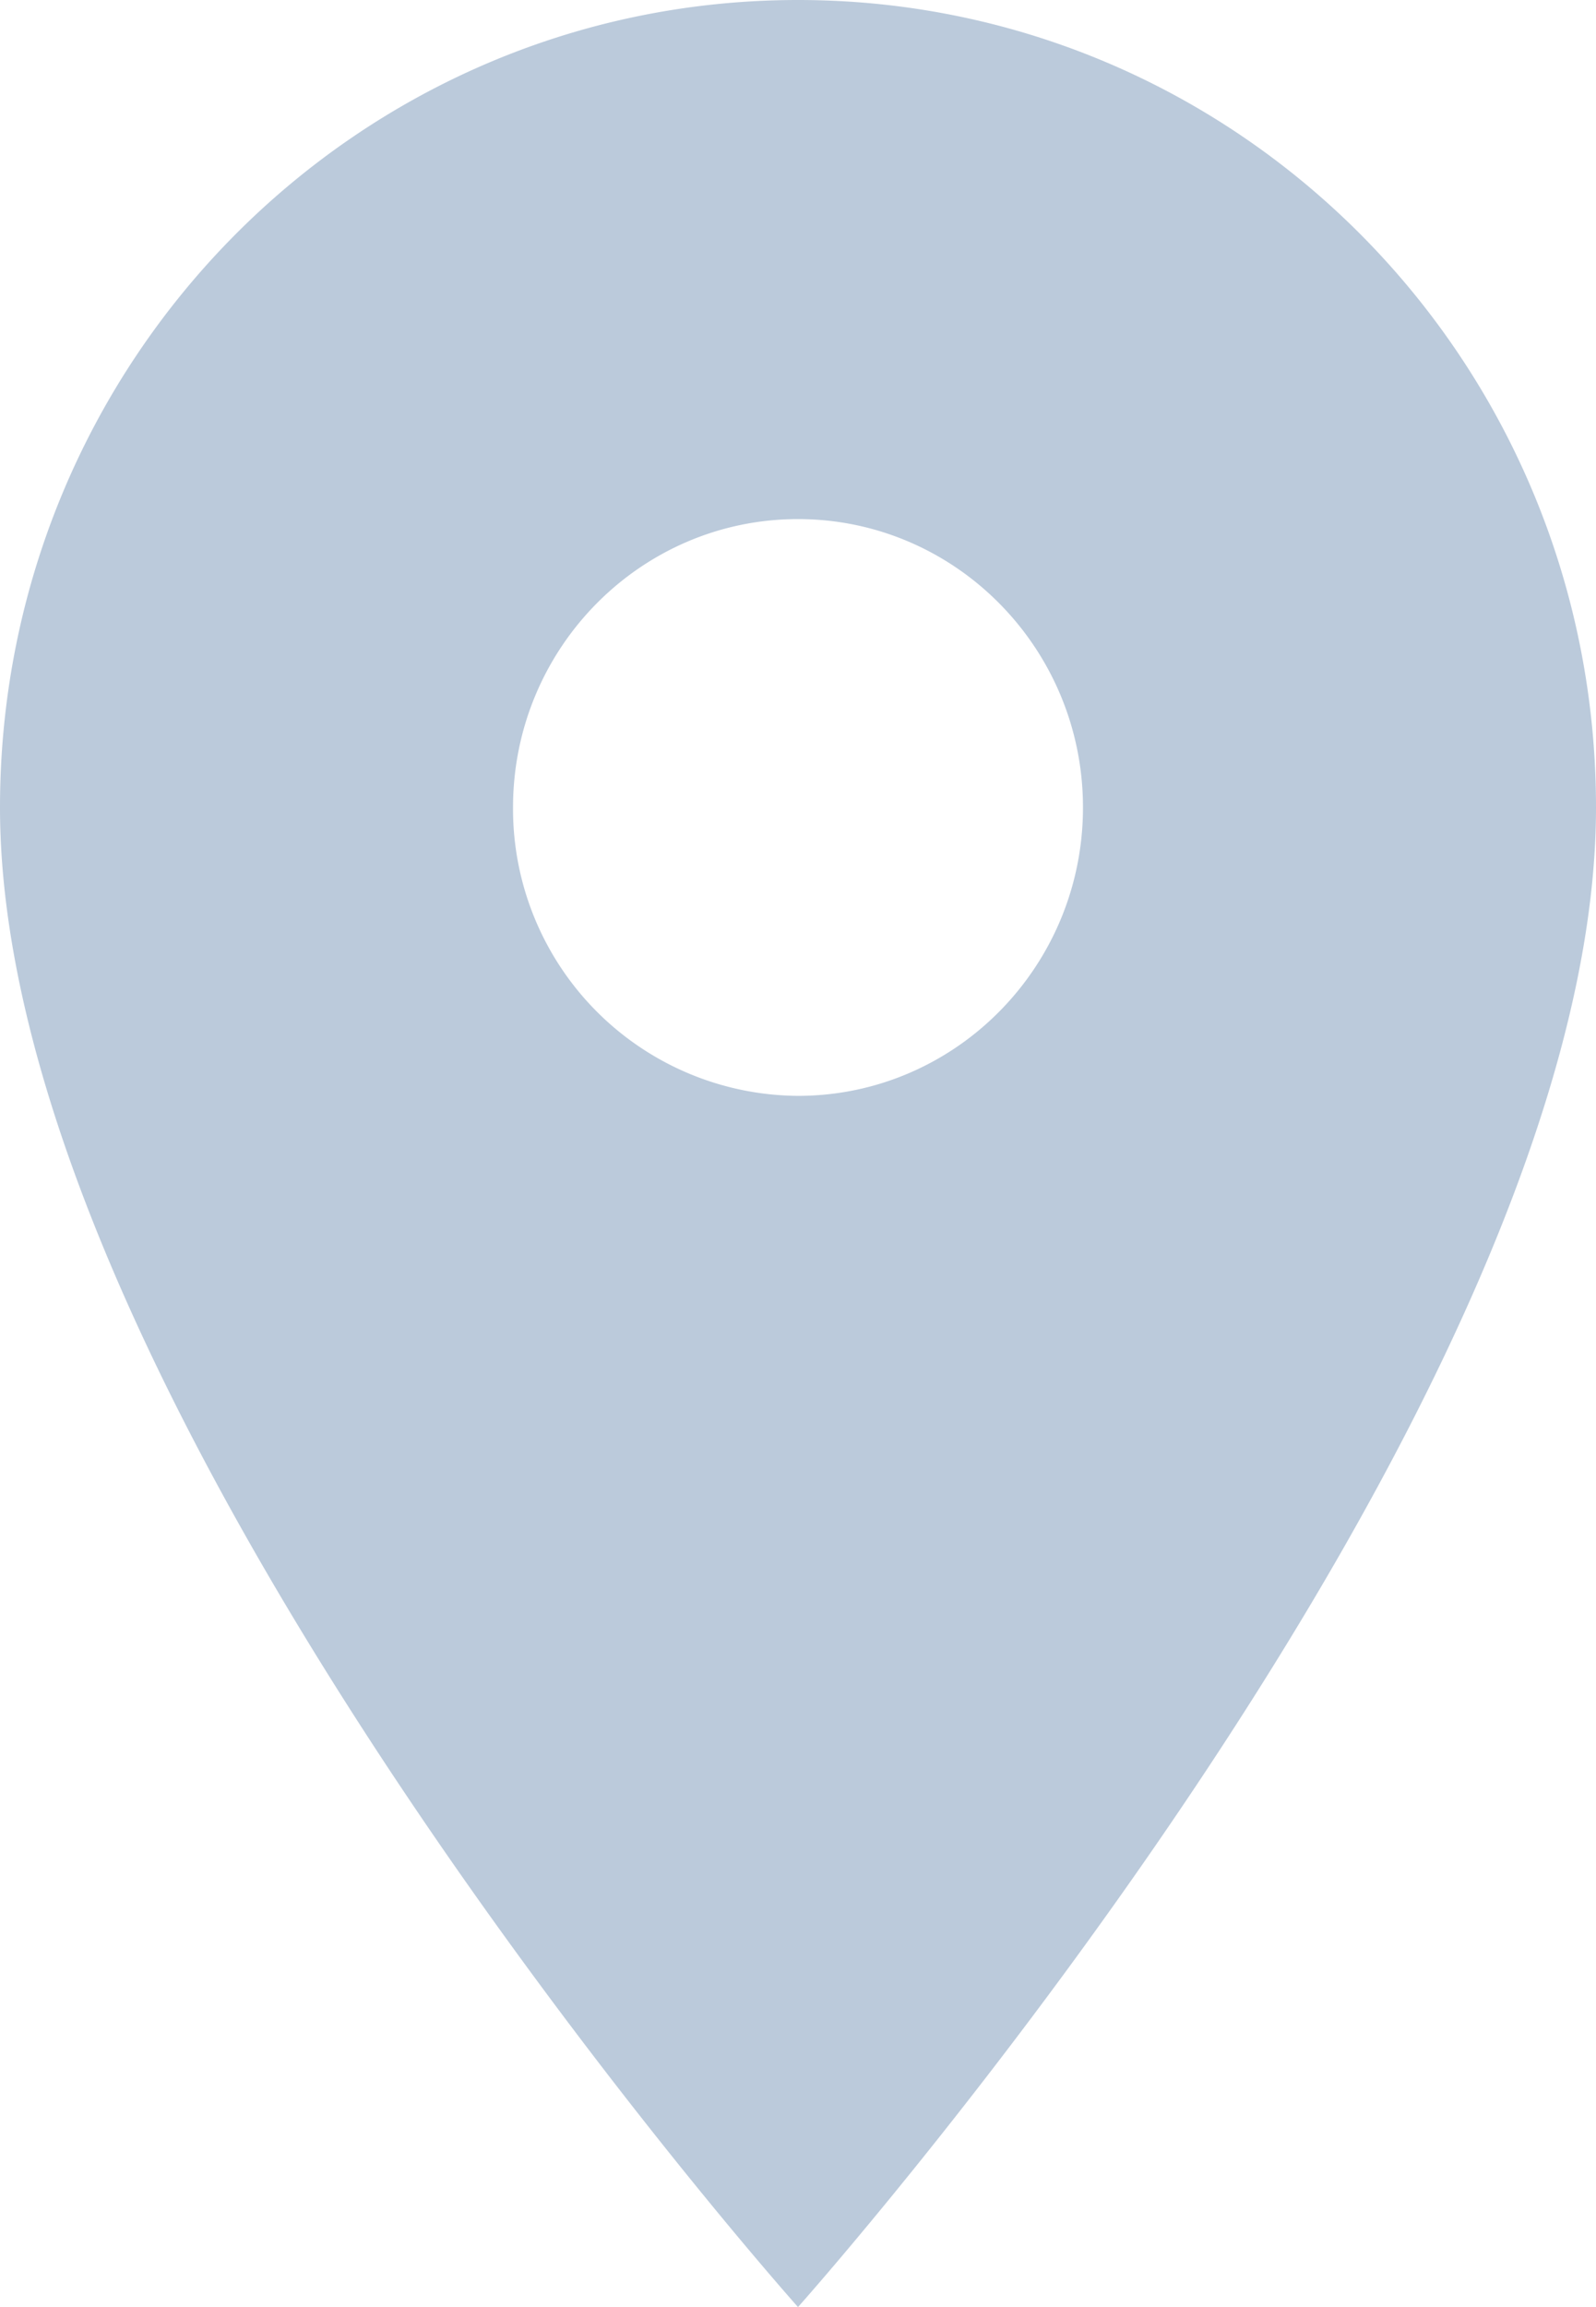 <svg xmlns="http://www.w3.org/2000/svg" width="9" height="13" viewBox="0 0 9 13">
    <path fill="#BBCADB" fill-rule="evenodd" d="M4.5 0C2.012 0 0 2.034 0 4.55 0 7.962 4.5 13 4.5 13S9 7.962 9 4.55C9 2.034 6.988 0 4.5 0zm0 6.175A1.617 1.617 0 0 1 2.893 4.55c0-.897.72-1.625 1.607-1.625s1.607.728 1.607 1.625-.72 1.625-1.607 1.625z"/>
</svg>
